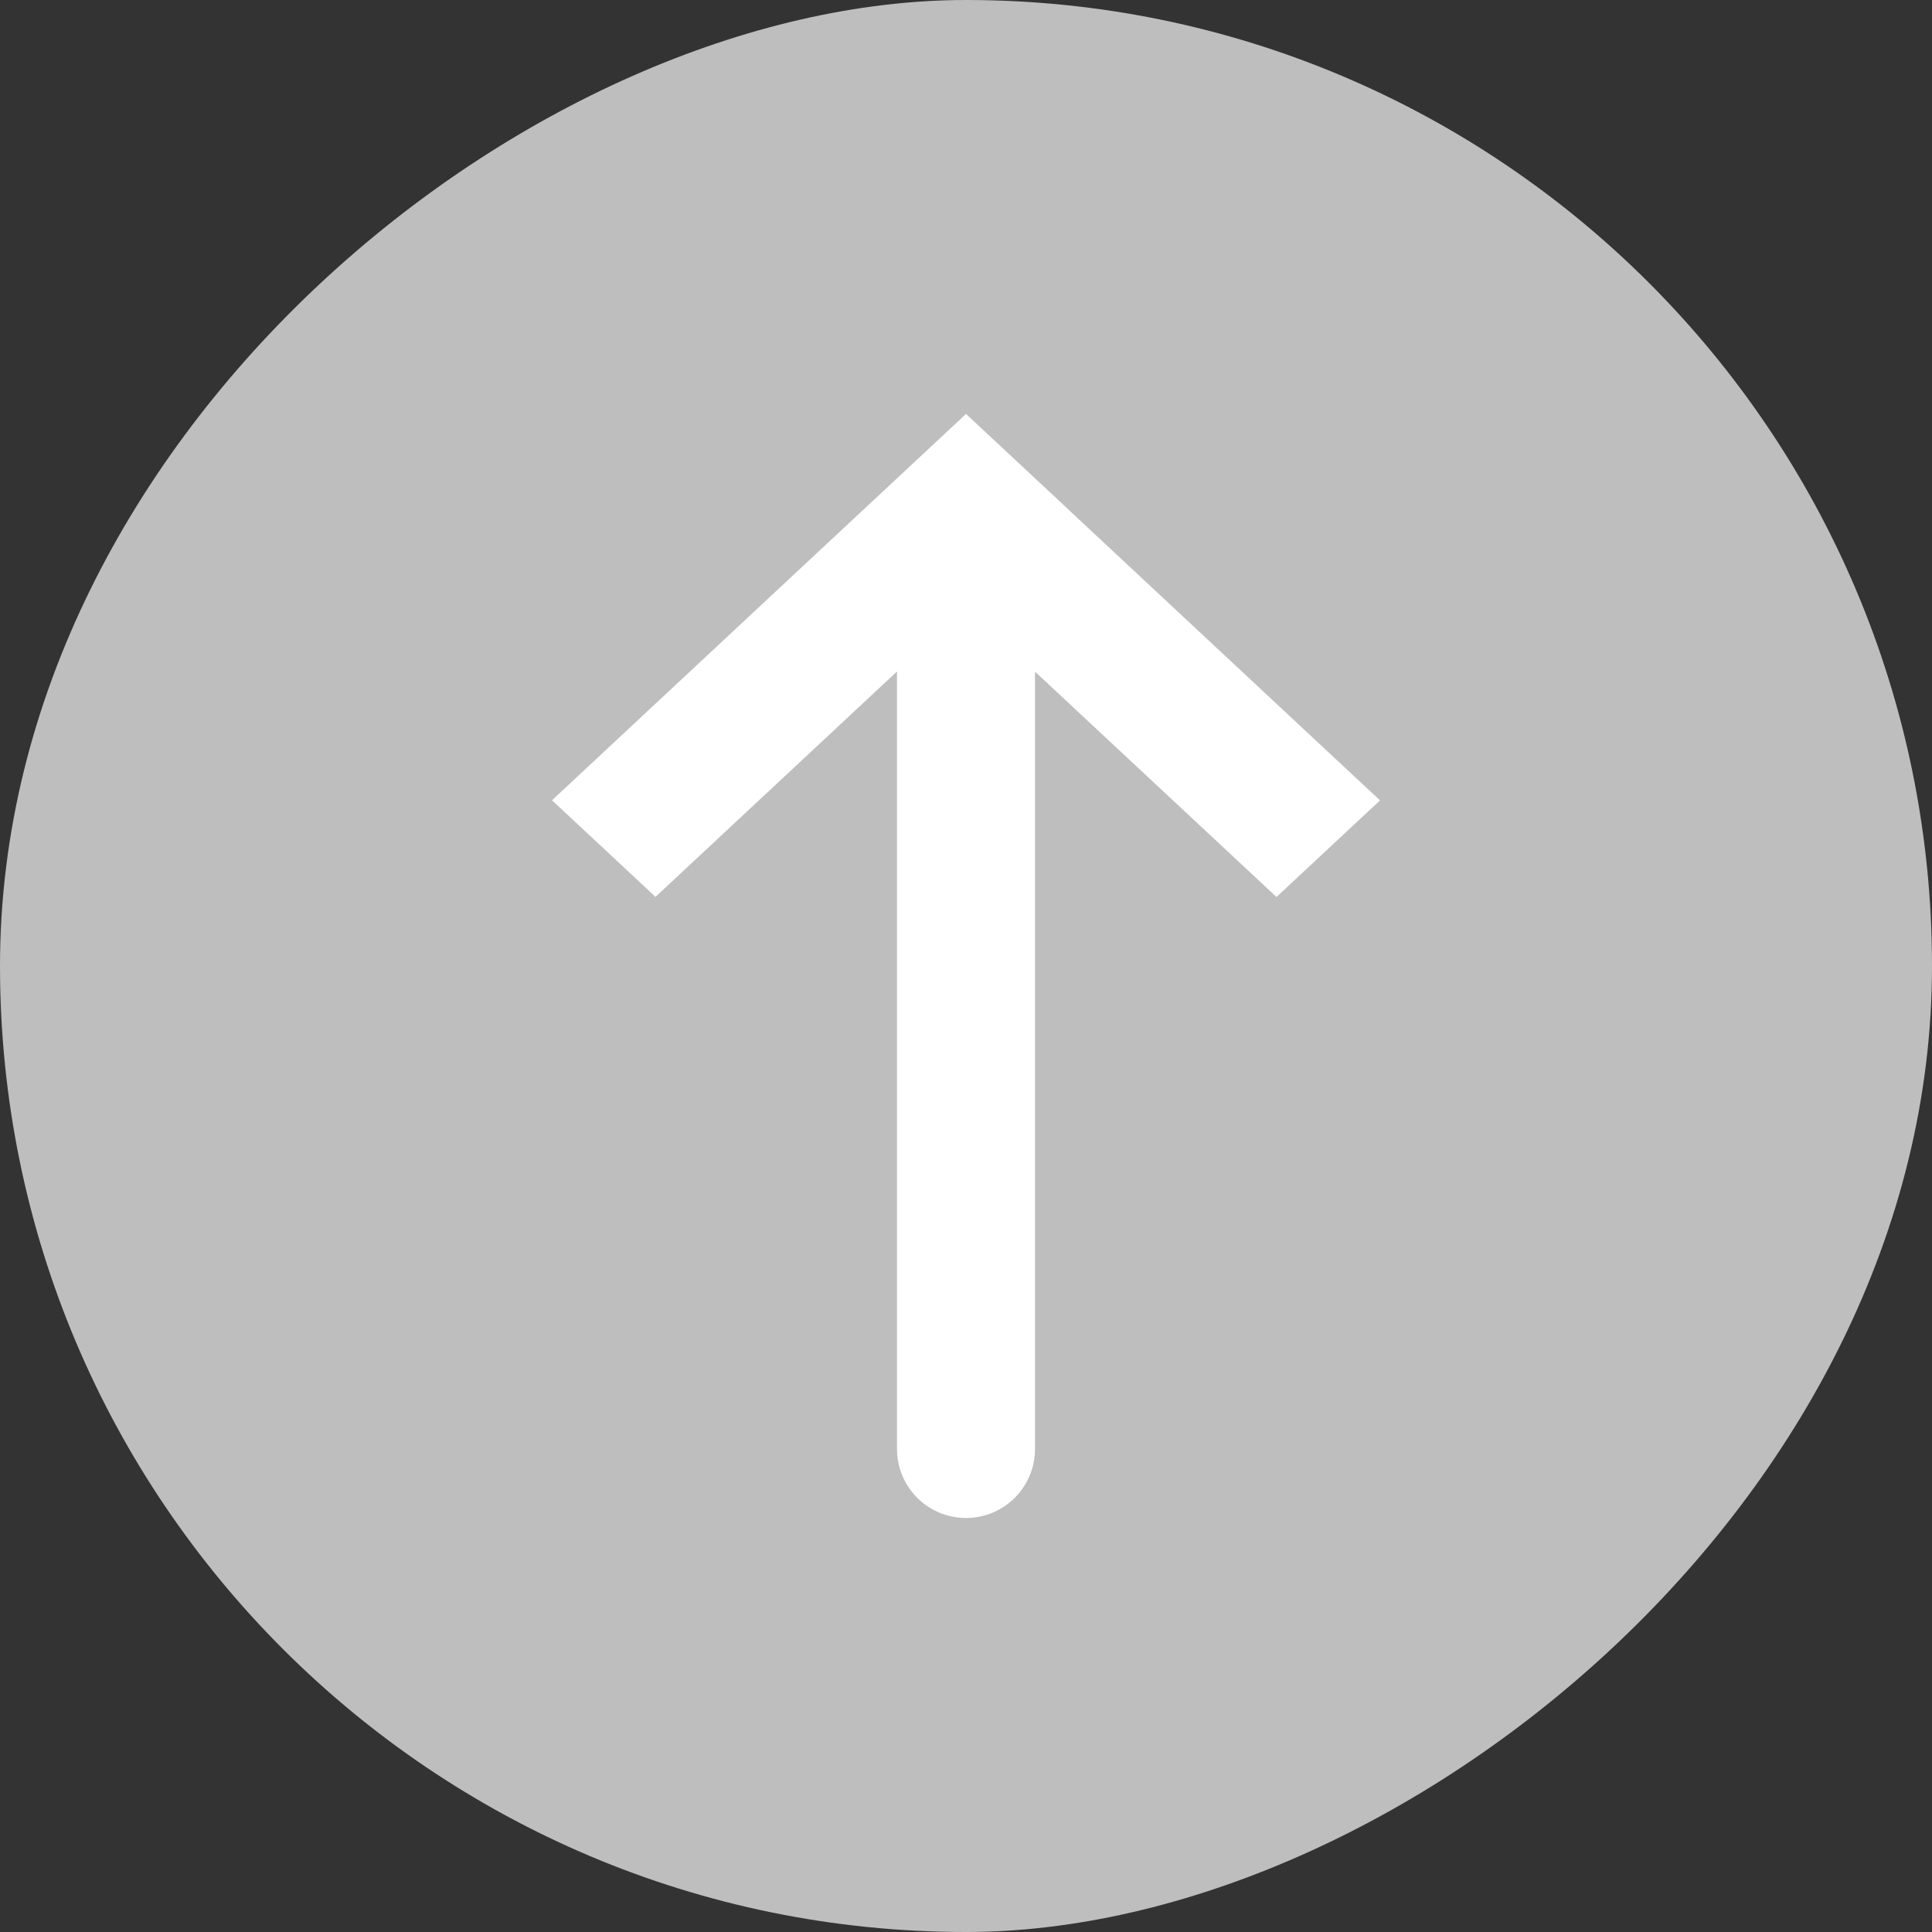 <svg width="28" height="28" viewBox="0 0 28 28" fill="none" xmlns="http://www.w3.org/2000/svg">
<rect x="0" y="0" width="28" height="28" fill="#333333" stroke="none"/>
<rect y="28" width="28" height="28" rx="14" transform="rotate(-90 0 28)" fill="#BEBEBE"/>
<path fill-rule="evenodd" clip-rule="evenodd" d="M18.5 13L15 9.734L15 21C15 21.552 14.552 22 14 22C13.448 22 13 21.552 13 21L13 9.732L9.5 12.998L8 11.598L14 5.999L15.5 7.398L15.499 7.399L20 11.6L18.5 13Z" fill="white"/>
</svg>
